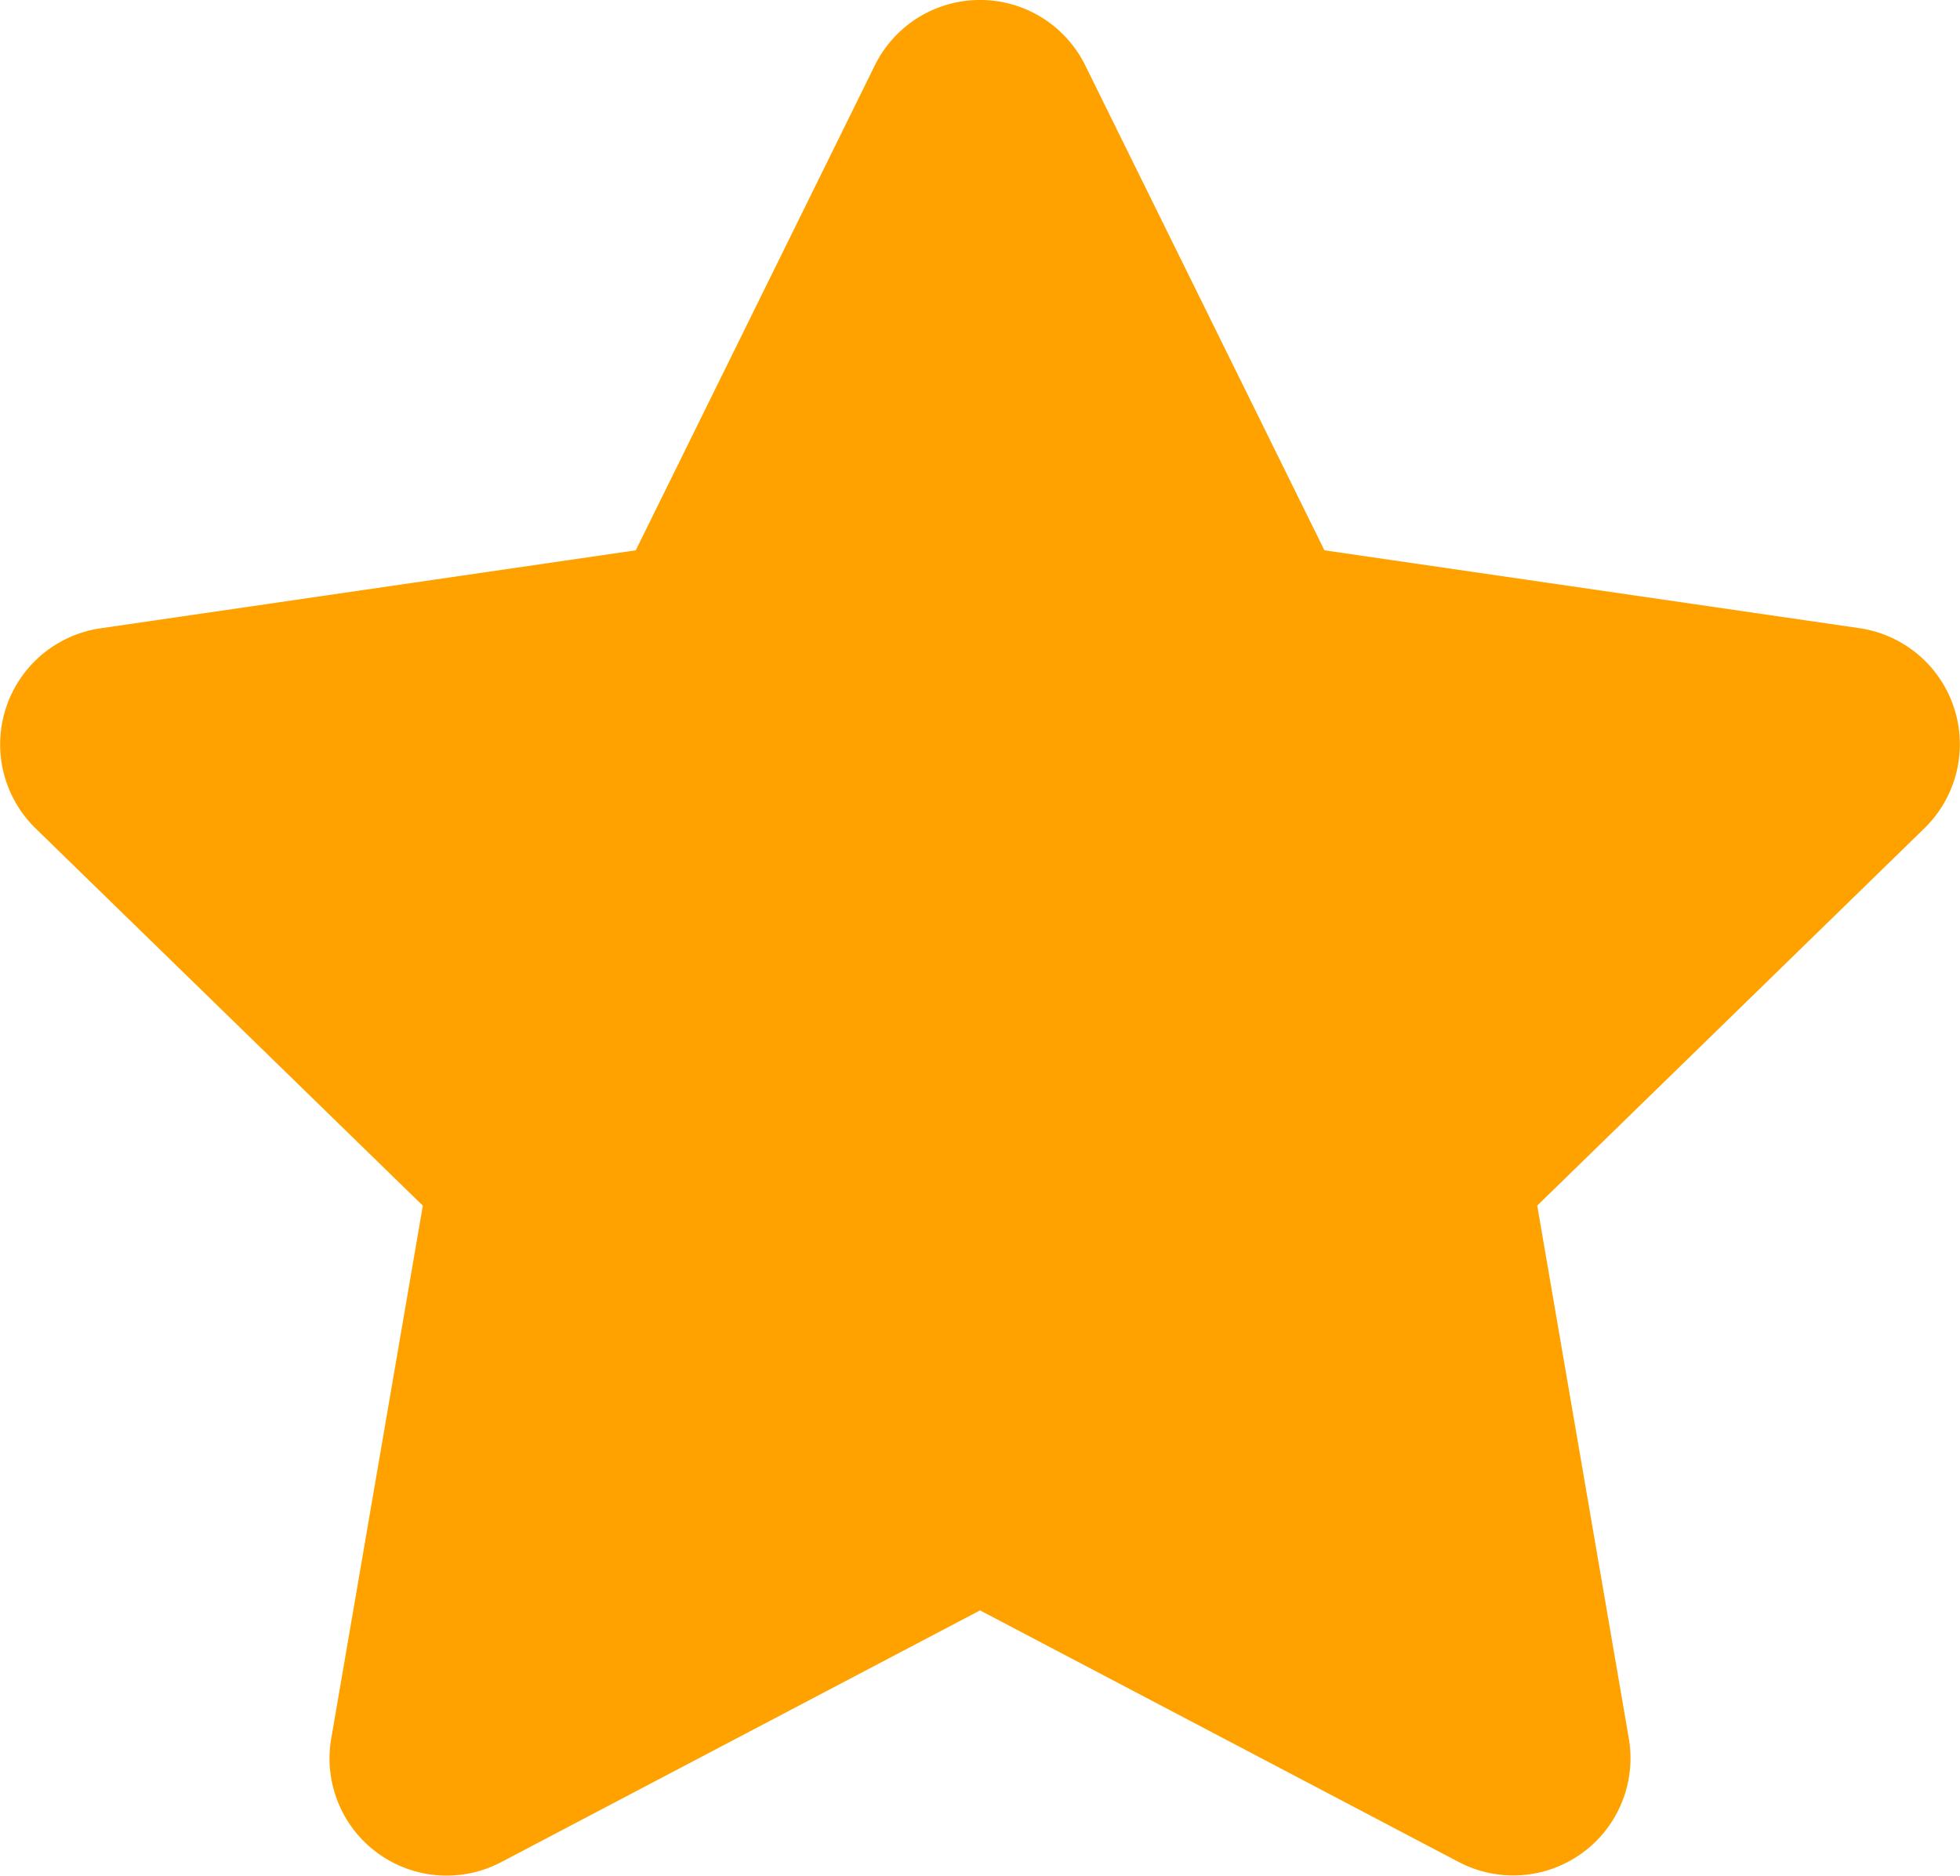 <svg xmlns="http://www.w3.org/2000/svg" width="32.861" height="31.453" viewBox="0 0 32.861 31.453">
  <path id="Icon_awesome-star" data-name="Icon awesome-star" d="M16.109,1.093,12.1,9.226,3.124,10.534a1.967,1.967,0,0,0-1.087,3.354L8.53,20.214,6.994,29.151a1.964,1.964,0,0,0,2.85,2.07L17.872,27l8.028,4.22a1.966,1.966,0,0,0,2.85-2.07l-1.536-8.937,6.492-6.327a1.967,1.967,0,0,0-1.087-3.354L23.646,9.226,19.635,1.093A1.967,1.967,0,0,0,16.109,1.093Z" transform="translate(-1.441 0.001)" fill="#ffa200"/>
</svg>
